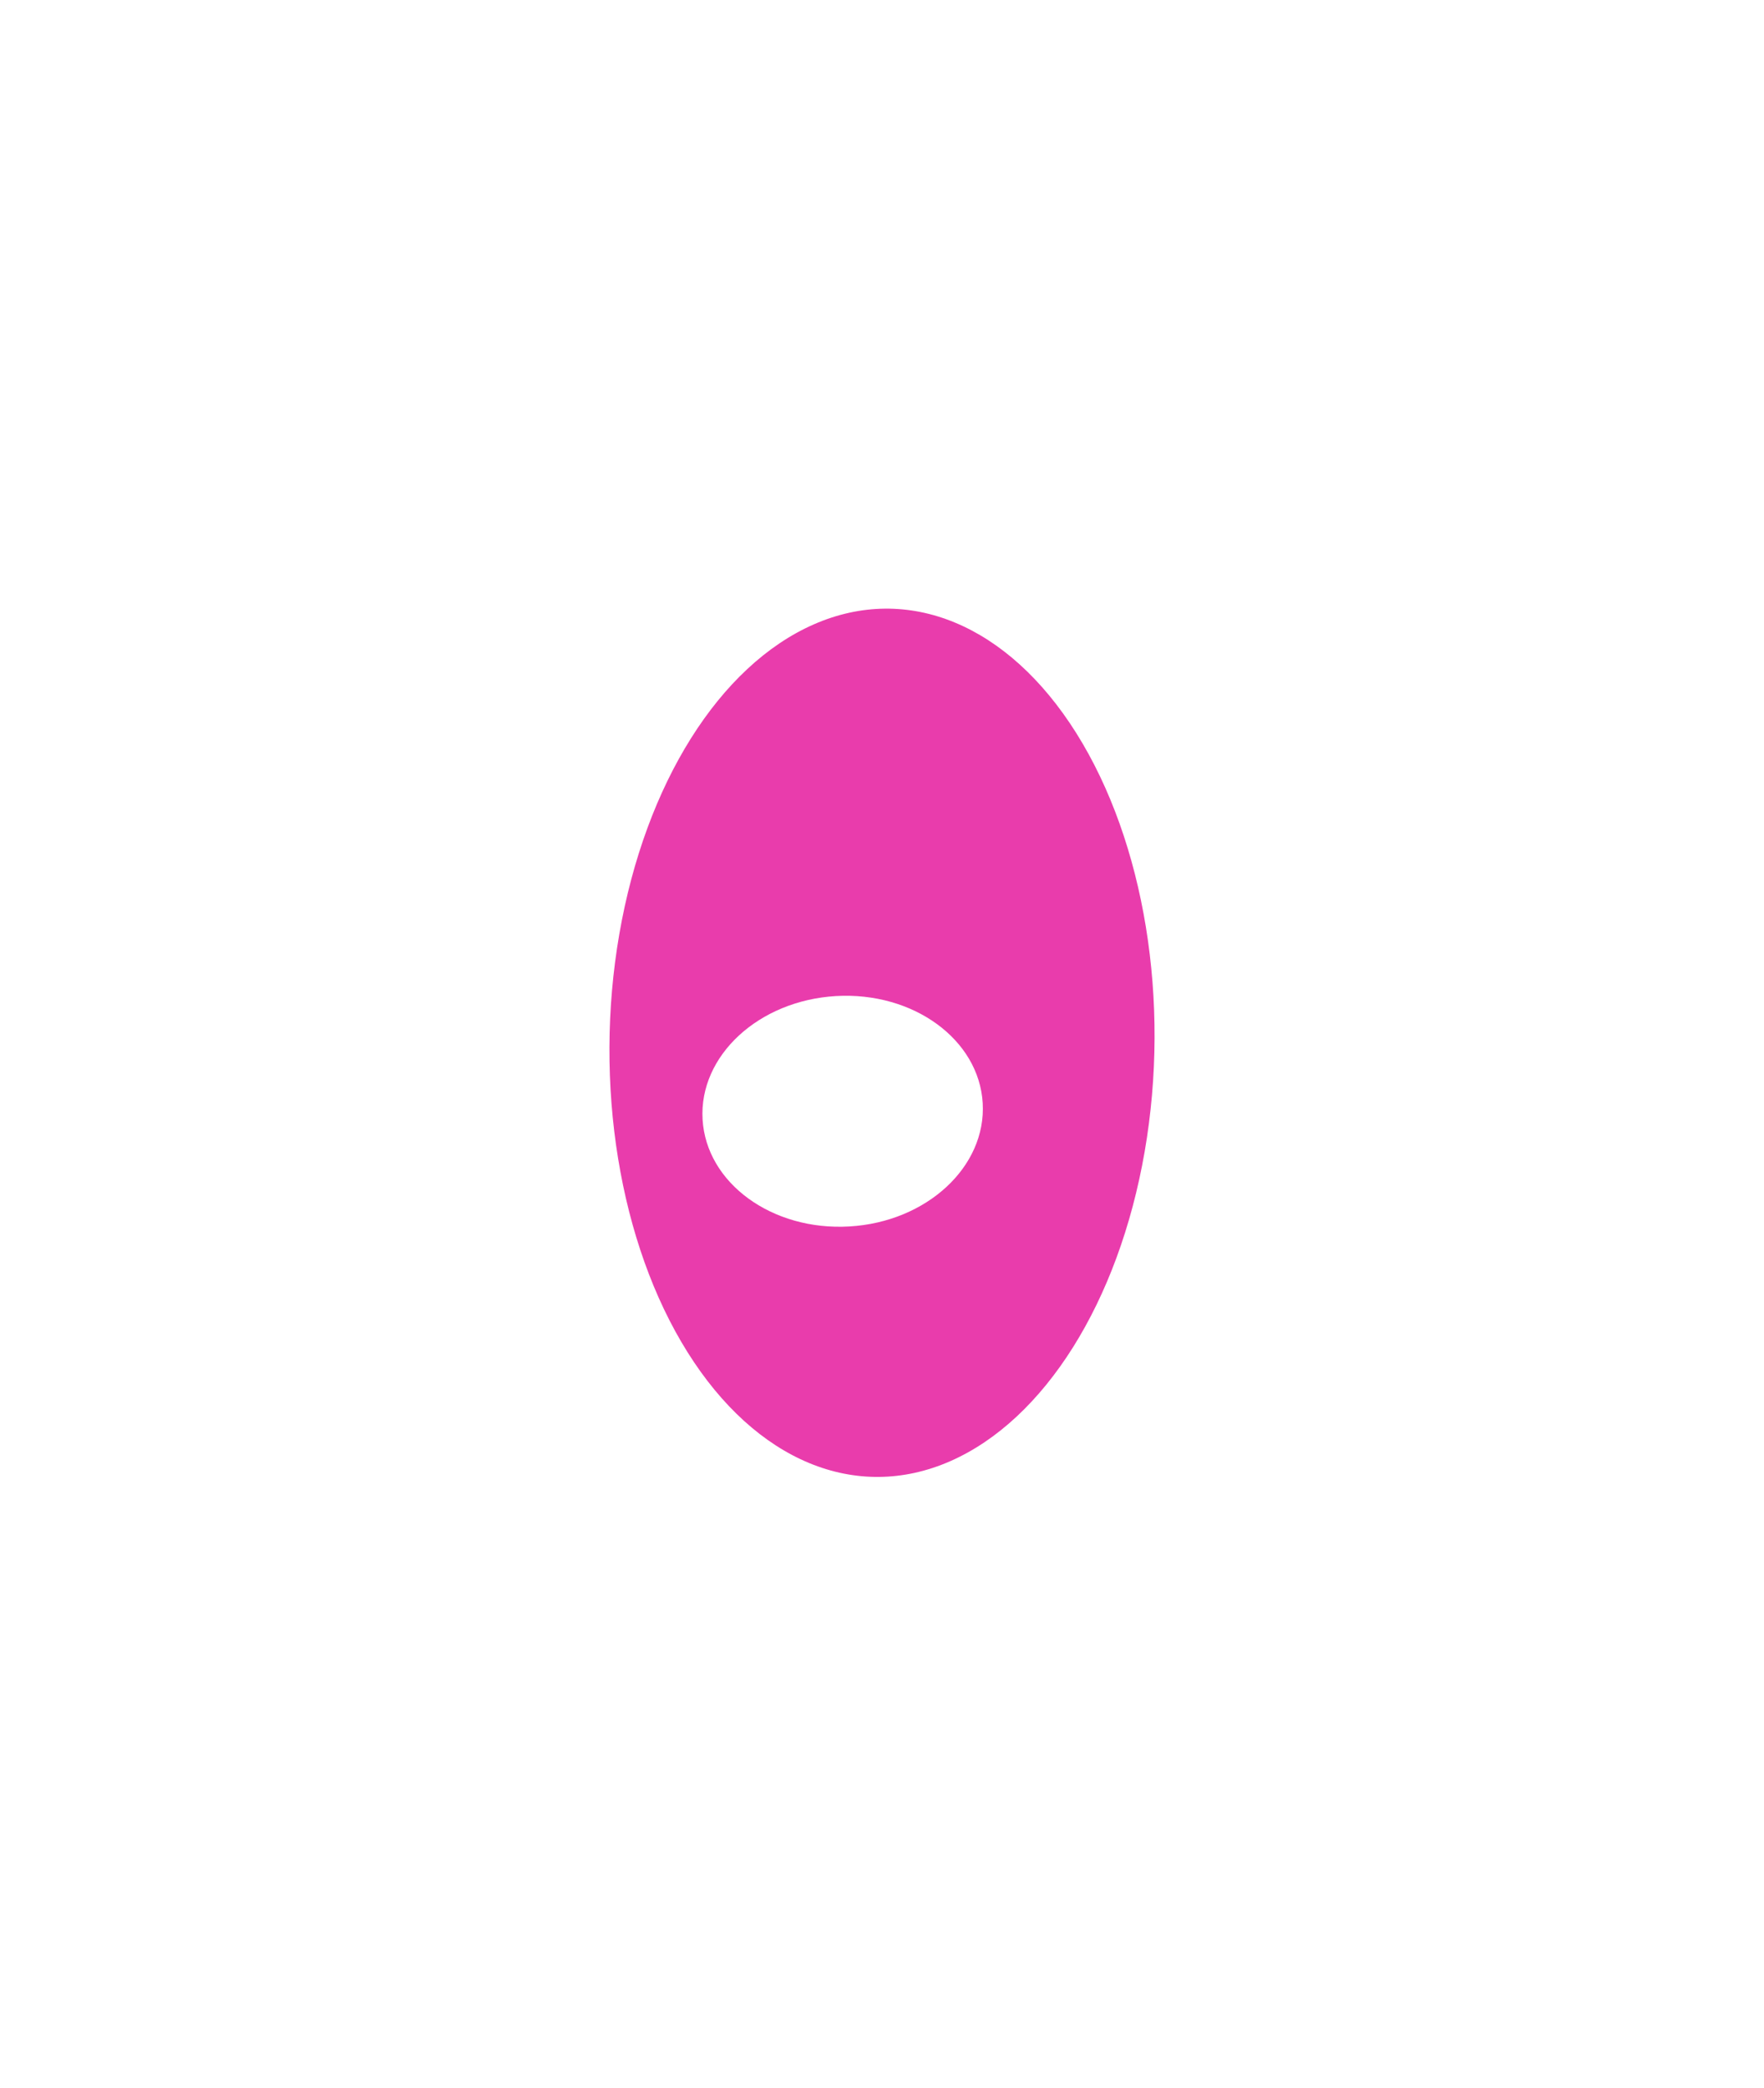 <svg width="725" height="858" viewBox="0 0 725 858" fill="none" xmlns="http://www.w3.org/2000/svg">
<g filter="url(#filter0_f)">
<ellipse rx="174.216" ry="118.401" transform="matrix(0.161 0.987 -0.916 0.402 362.5 428.558)" fill="#E93CAC"/>
</g>
<g filter="url(#filter1_f)">
<ellipse cx="346.323" cy="456.699" rx="47.424" ry="57.661" transform="rotate(86.663 346.323 456.699)" fill="white"/>
</g>
<defs>
<filter id="filter0_f" x="0.489" y="0.104" width="724.022" height="856.907" filterUnits="userSpaceOnUse" color-interpolation-filters="sRGB">
<feFlood flood-opacity="0" result="BackgroundImageFix"/>
<feBlend mode="normal" in="SourceGraphic" in2="BackgroundImageFix" result="shape"/>
<feGaussianBlur stdDeviation="125" result="effect1_foregroundBlur"/>
</filter>
<filter id="filter1_f" x="186" y="306" width="320.646" height="301.398" filterUnits="userSpaceOnUse" color-interpolation-filters="sRGB">
<feFlood flood-opacity="0" result="BackgroundImageFix"/>
<feBlend mode="normal" in="SourceGraphic" in2="BackgroundImageFix" result="shape"/>
<feGaussianBlur stdDeviation="50" result="effect1_foregroundBlur"/>
</filter>
</defs>
</svg>
